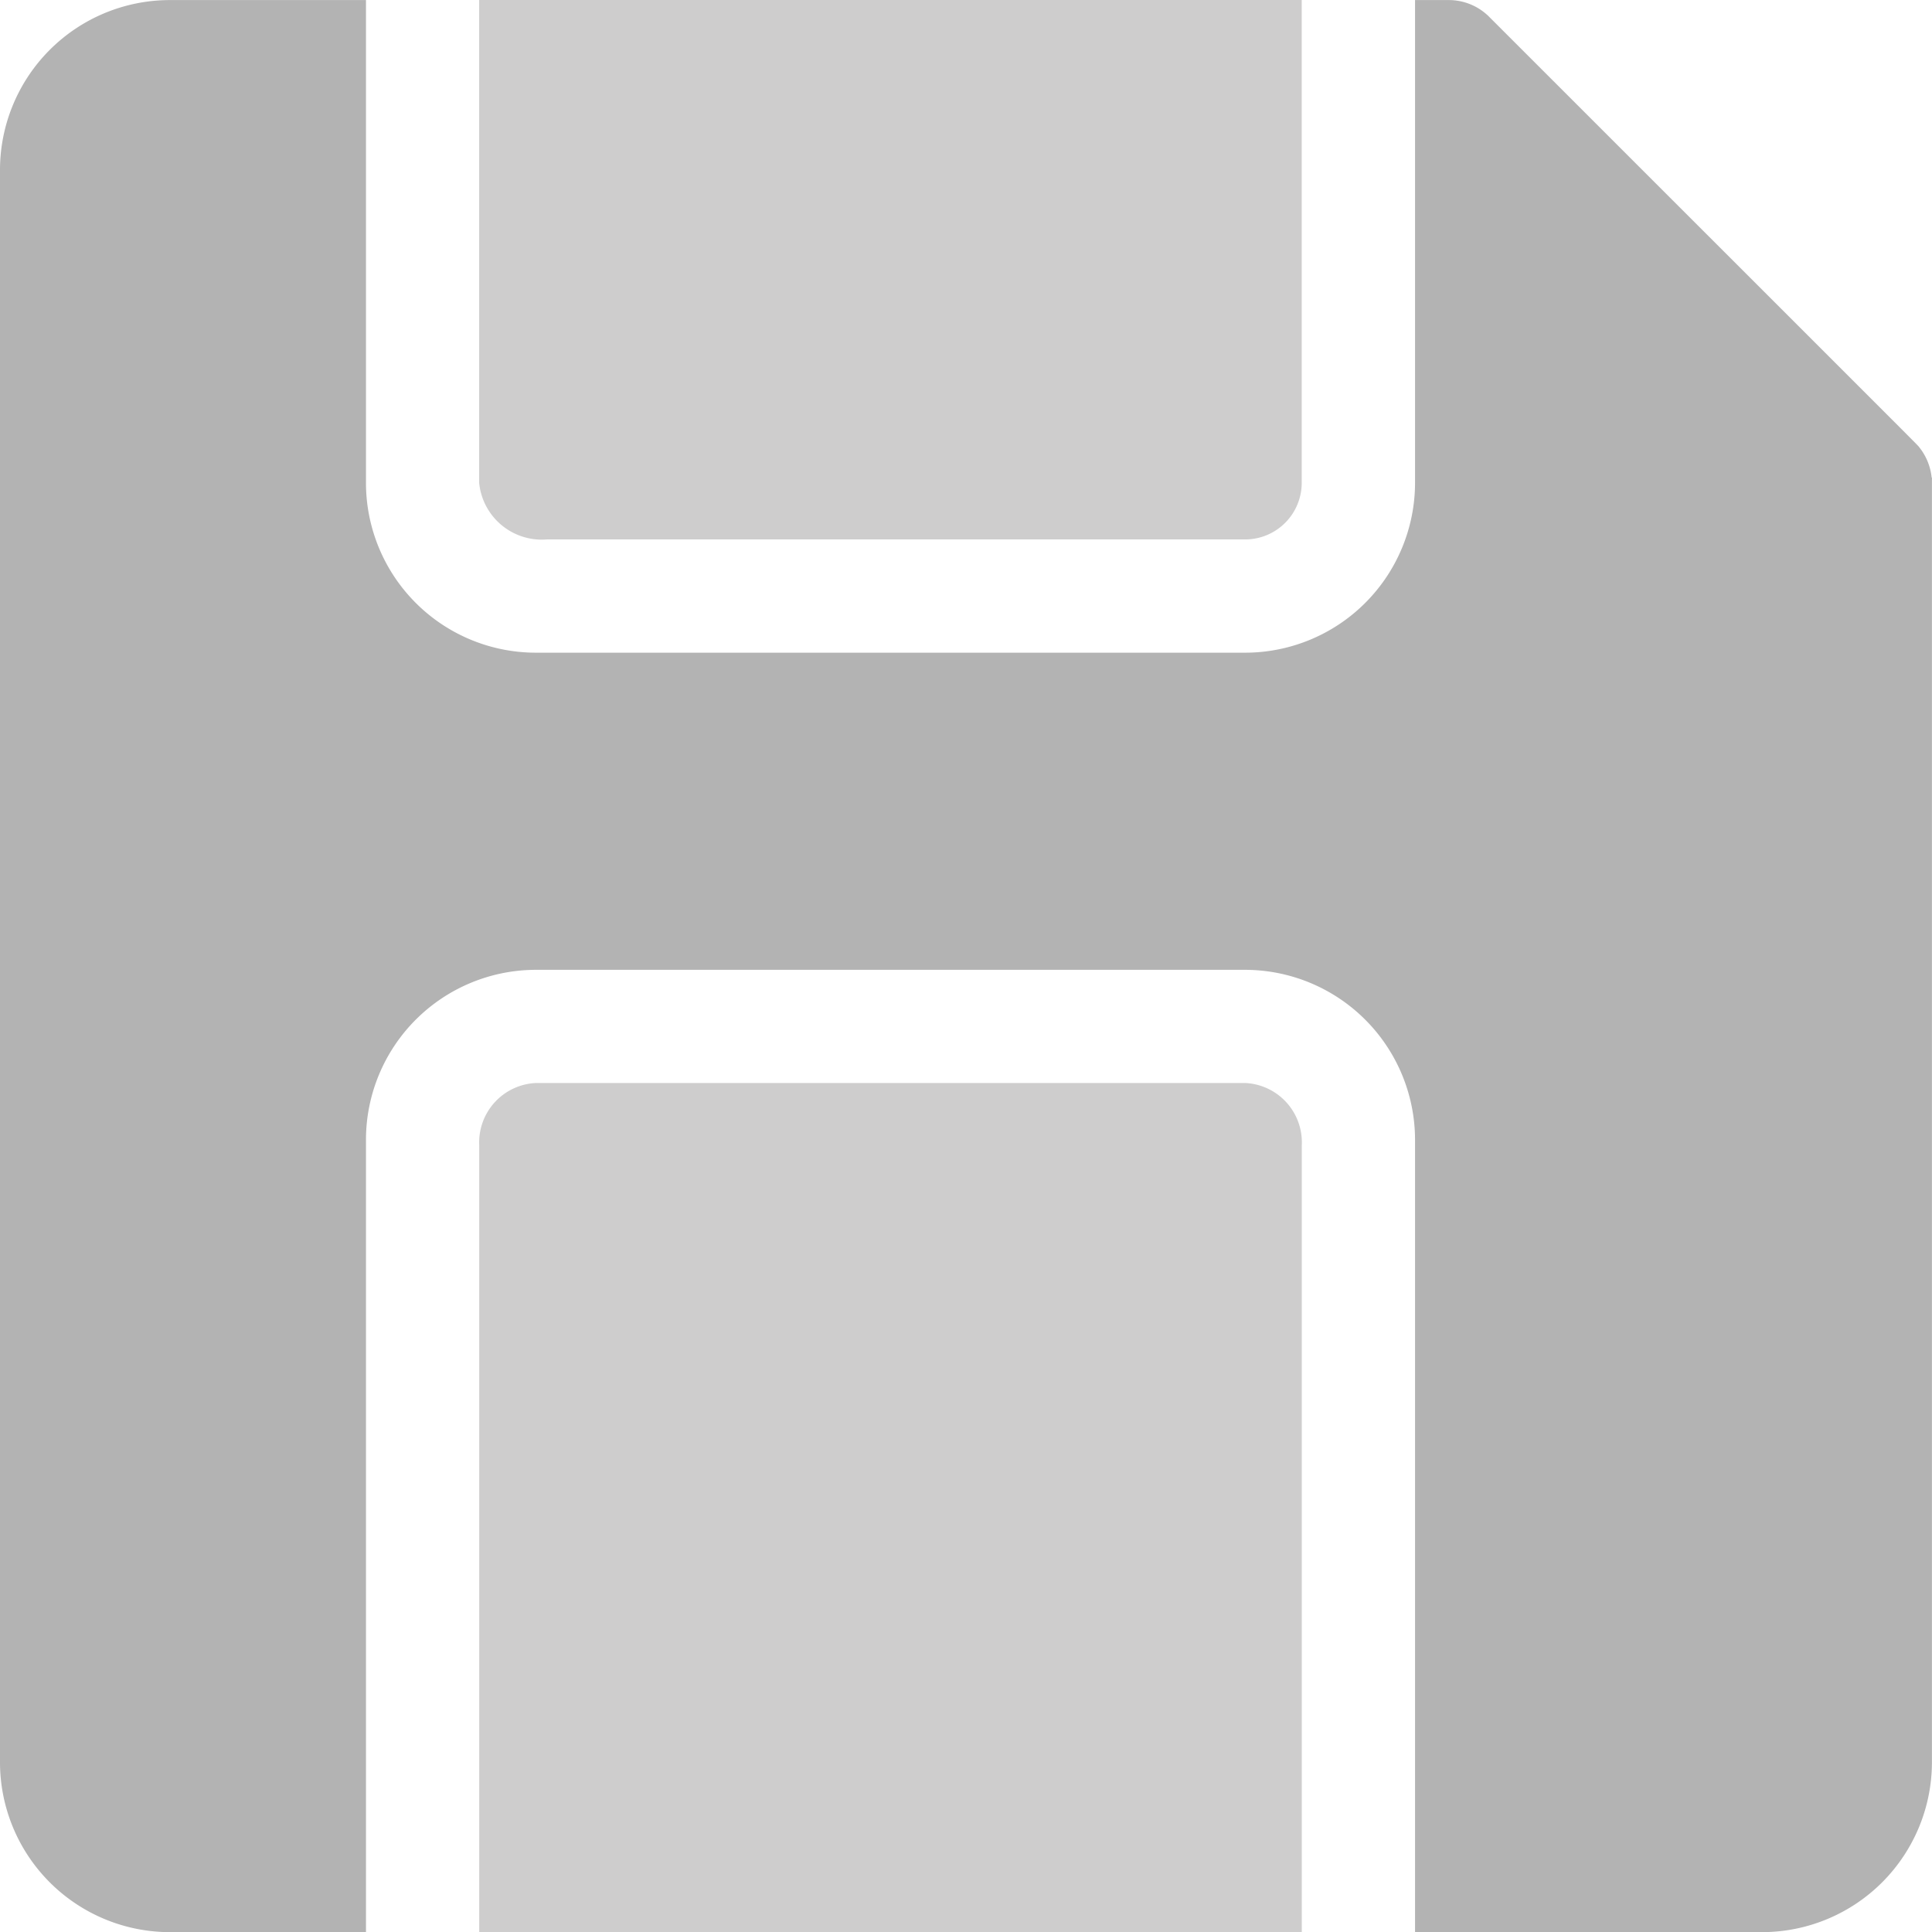 <svg xmlns="http://www.w3.org/2000/svg" width="28.011" height="28.012" viewBox="0 0 28.011 28.012">
  <g id="Group_50" data-name="Group 50" transform="translate(0 0)" opacity="0.408">
    <path id="Path_30" data-name="Path 30" d="M5049.82,6648.821h-10.067v7a.912.912,0,0,0,.98.821h10.126a.821.821,0,0,0,.82-.821v-7Z" transform="translate(-5032.806 -6648.821)" fill="#868585"/>
    <path id="Path_31" data-name="Path 31" d="M4940.764,6655.744a.843.843,0,0,0-.181-.44c-.041-.05.376.371-6.236-6.241a.827.827,0,0,0-.581-.241h-.492v7a2.465,2.465,0,0,1-2.463,2.462h-10.286a2.464,2.464,0,0,1-2.461-2.462v-7h-2.844a2.464,2.464,0,0,0-2.462,2.461v23.089a2.464,2.464,0,0,0,2.462,2.462h2.844v-11.489a2.466,2.466,0,0,1,2.461-2.463h10.286a2.467,2.467,0,0,1,2.463,2.463v11.489h5.033a2.465,2.465,0,0,0,2.461-2.462c0-19.926,0-18.564,0-18.627Z" transform="translate(-4912.758 -6648.821)" fill="#444"/>
    <path id="Path_32" data-name="Path 32" d="M5050.86,6935.818h-10.285a.862.862,0,0,0-.821.9v11.411h11.926v-11.411A.861.861,0,0,0,5050.86,6935.818Z" transform="translate(-5032.806 -6920.116)" fill="#868585"/>
  </g>
</svg>
